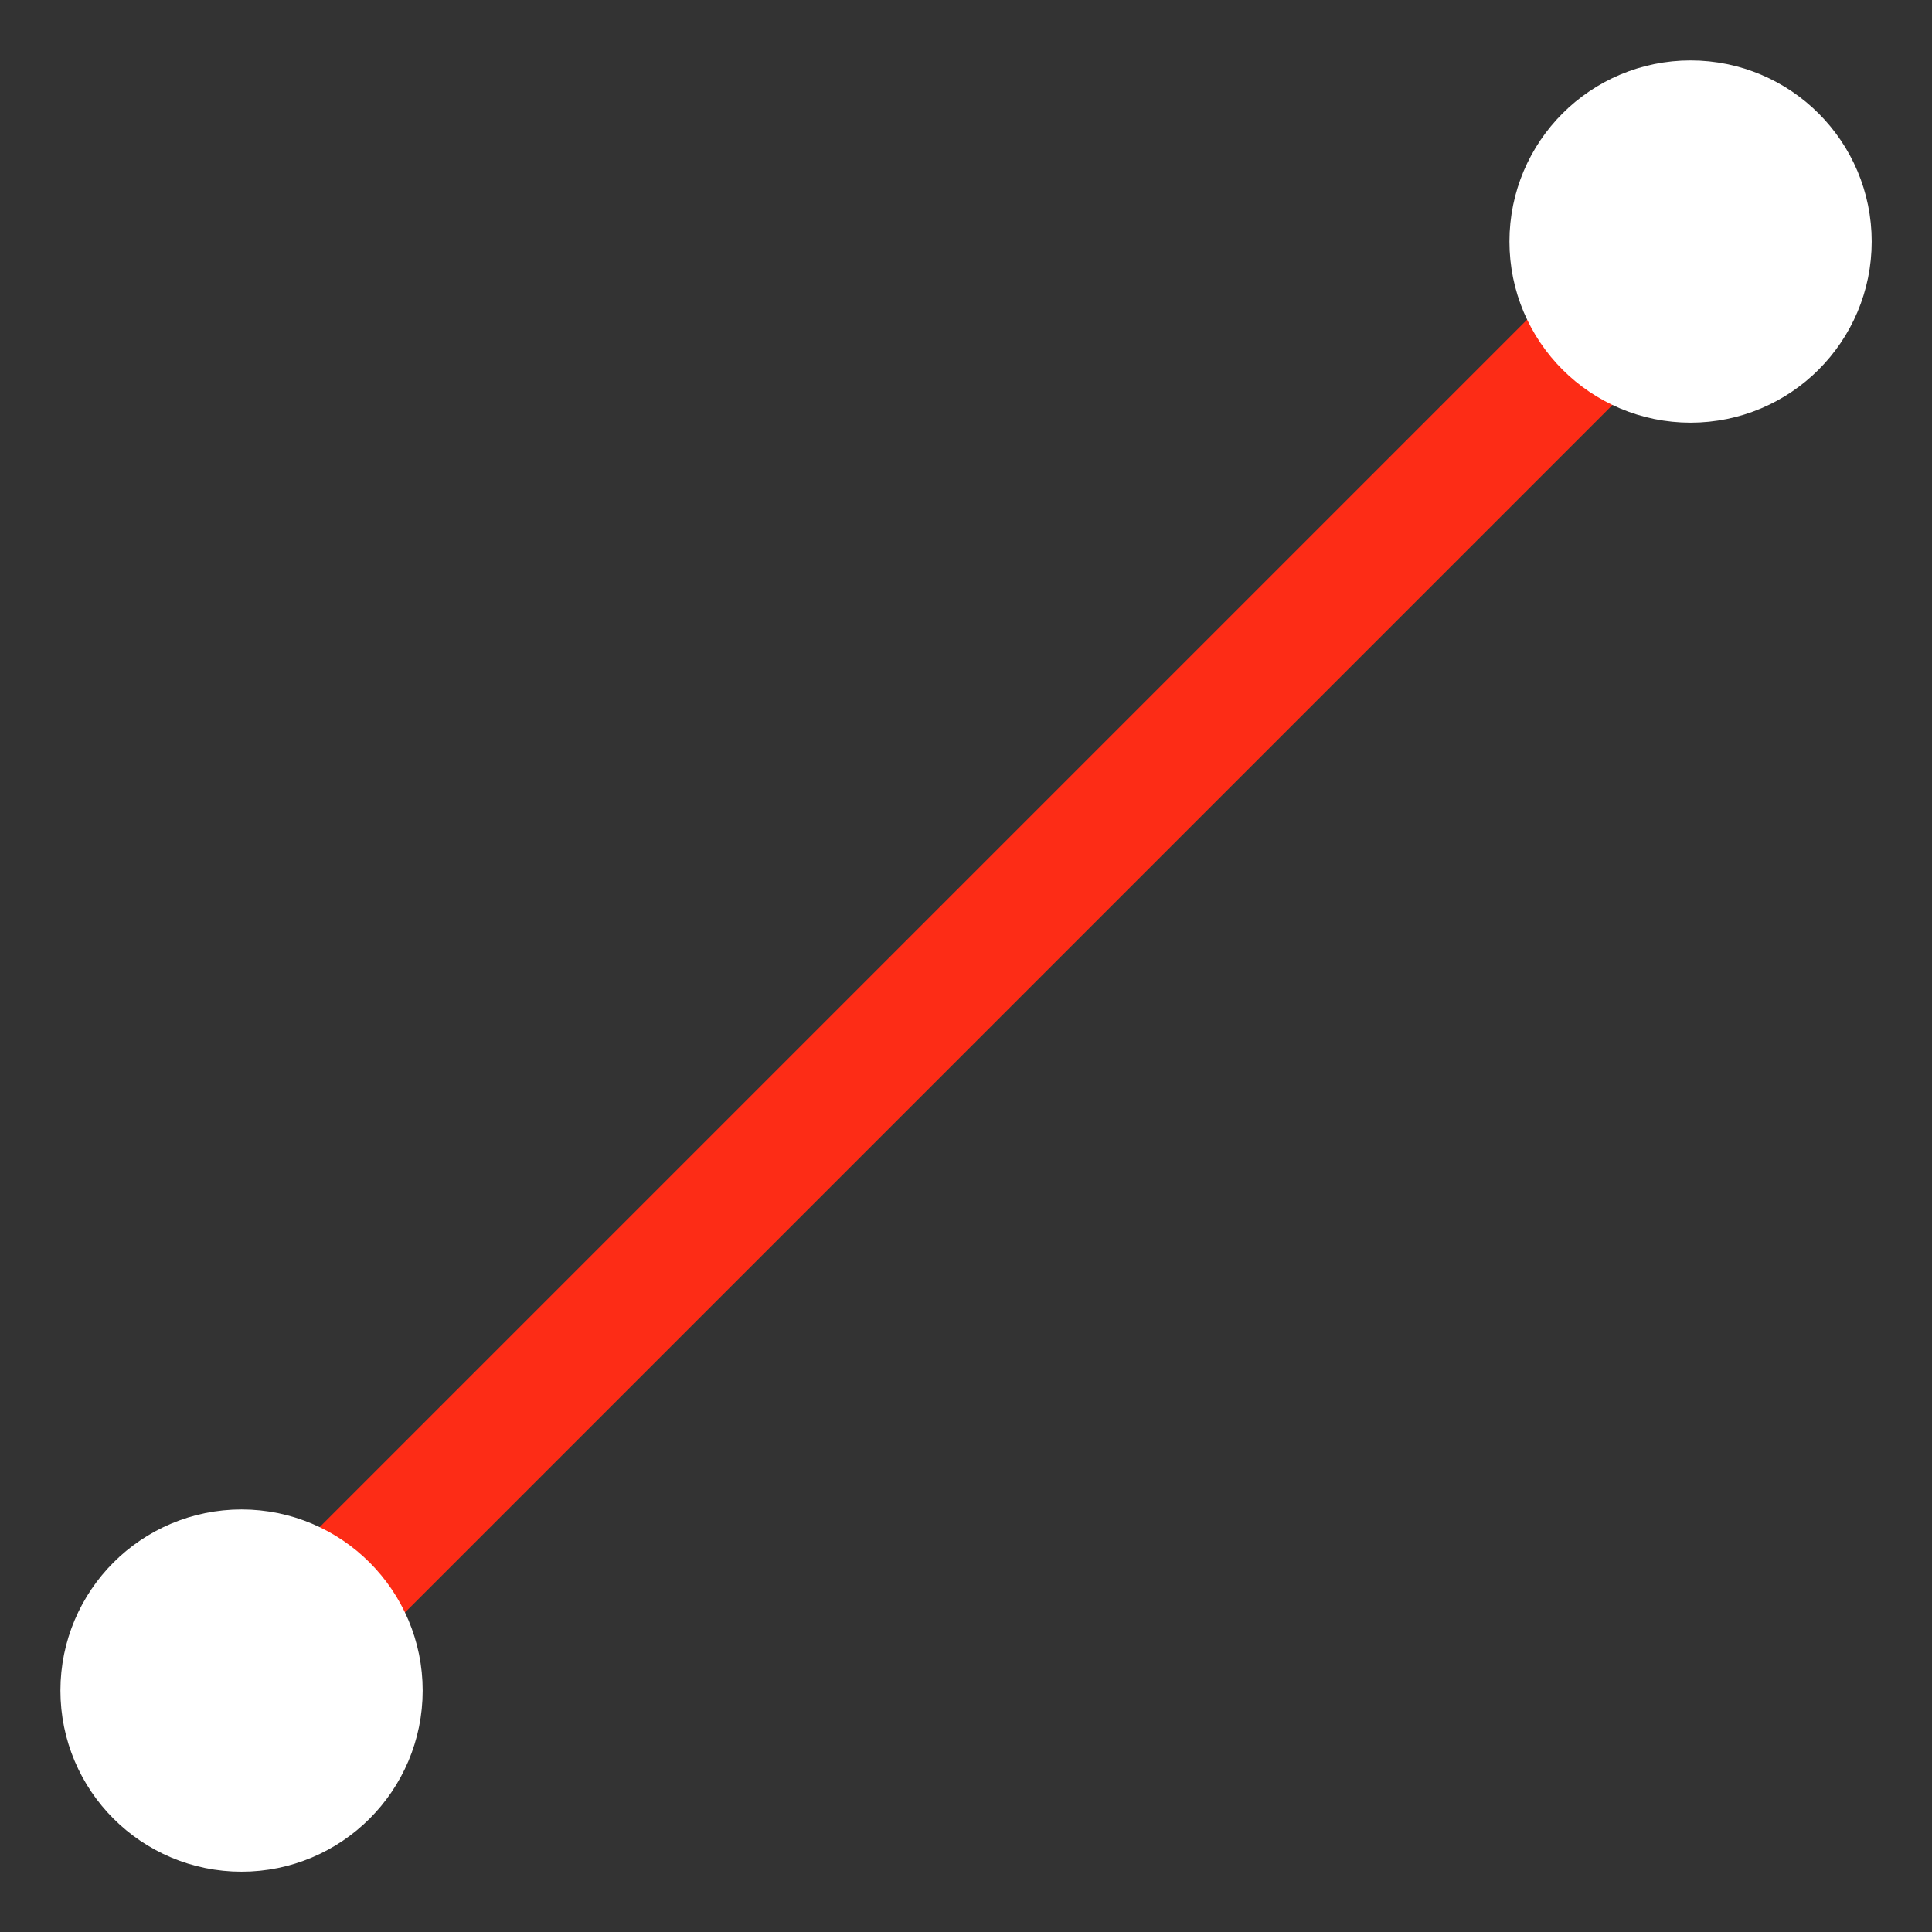 <?xml version="1.0" encoding="UTF-8" standalone="no"?>
<svg
   xmlns:dc="http://purl.org/dc/elements/1.1/"
   xmlns:cc="http://creativecommons.org/ns#"
   xmlns:rdf="http://www.w3.org/1999/02/22-rdf-syntax-ns#"
   xmlns:svg="http://www.w3.org/2000/svg"
   xmlns="http://www.w3.org/2000/svg"
   xmlns:xlink="http://www.w3.org/1999/xlink"
   xmlns:sodipodi="http://sodipodi.sourceforge.net/DTD/sodipodi-0.dtd"
   xmlns:inkscape="http://www.inkscape.org/namespaces/inkscape"
   sodipodi:docname="disconnect_mode_icon.svg"
   width="64"
   height="64"
   viewBox="0 0 16.933 16.933"
   version="1.1"
   id="svg8"
   inkscape:version="1.0.1 (3bc2e813f5, 2020-09-07)"
   inkscape:export-filename="/home/michal/dev/diorama/ui_raw_assets/disconnect_mode_icon.png"
   inkscape:export-xdpi="96"
   inkscape:export-ydpi="96">
  <rect x="0" y="0" width="16.933" height="16.933" fill="#333333" stroke="none"/>
  <defs
     id="defs2">
    <linearGradient
       id="linearGradient2252"
       inkscape:collect="always">
      <stop
         id="stop2248"
         offset="0"
         style="stop-color:#ffffff;stop-opacity:1;" />
      <stop
         id="stop2250"
         offset="1"
         style="stop-color:#ffffff;stop-opacity:0;" />
    </linearGradient>
    <linearGradient
       gradientUnits="userSpaceOnUse"
       y2="7.408"
       x2="7.938"
       y1="16.933"
       x1="7.938"
       id="linearGradient2254"
       xlink:href="#linearGradient2252"
       inkscape:collect="always" />
  </defs>
  <sodipodi:namedview
     inkscape:snap-to-guides="true"
     inkscape:snap-grids="true"
     inkscape:window-maximized="1"
     inkscape:window-y="0"
     inkscape:window-x="0"
     inkscape:window-height="1016"
     inkscape:window-width="1920"
     showguides="false"
     id="base"
     pagecolor="#272727"
     bordercolor="#cc0000"
     borderopacity="1"
     inkscape:pageopacity="0"
     inkscape:pageshadow="2"
     inkscape:zoom="8.6795508"
     inkscape:cx="36.145567"
     inkscape:cy="30.476171"
     inkscape:document-units="px"
     inkscape:current-layer="g2238"
     inkscape:document-rotation="0"
     showgrid="true"
     inkscape:pagecheckerboard="false"
     units="px">
    <inkscape:grid
       type="xygrid"
       id="grid18"
       spacingx="0.529"
       spacingy="0.529"
       empspacing="4"
       color="#cfcfcf"
       opacity="0.125"
       empcolor="#4900f6"
       empopacity="1" />
  </sodipodi:namedview>
  <g
     inkscape:label="Layer 1"
     inkscape:groupmode="layer"
     id="layer1">
    <g
       style="stroke:url(#linearGradient2254)"
       id="g2238">
      <path
         style="fill:none;stroke:#fd2c16;stroke-width:1.058;stroke-linecap:butt;stroke-linejoin:miter;stroke-opacity:1;stroke-miterlimit:4;stroke-dasharray:none"
         d="M 2.117,14.817 14.817,2.117"
         id="path897"
         sodipodi:nodetypes="cc" />
      <ellipse
         style="fill:#ffffff;stroke:#ffffff;stroke-width:1.587;stroke-linecap:round;stroke-linejoin:round"
         id="path880"
         cx="2.117"
         cy="14.817"
         rx="0.794"
         ry="0.794" />
      <ellipse
         style="fill:#ffffff;stroke:#ffffff;stroke-width:1.587;stroke-linecap:round;stroke-linejoin:round"
         id="path880-3"
         cx="14.817"
         cy="2.117"
         rx="0.794"
         ry="0.794" />
    </g>
  </g>
</svg>
